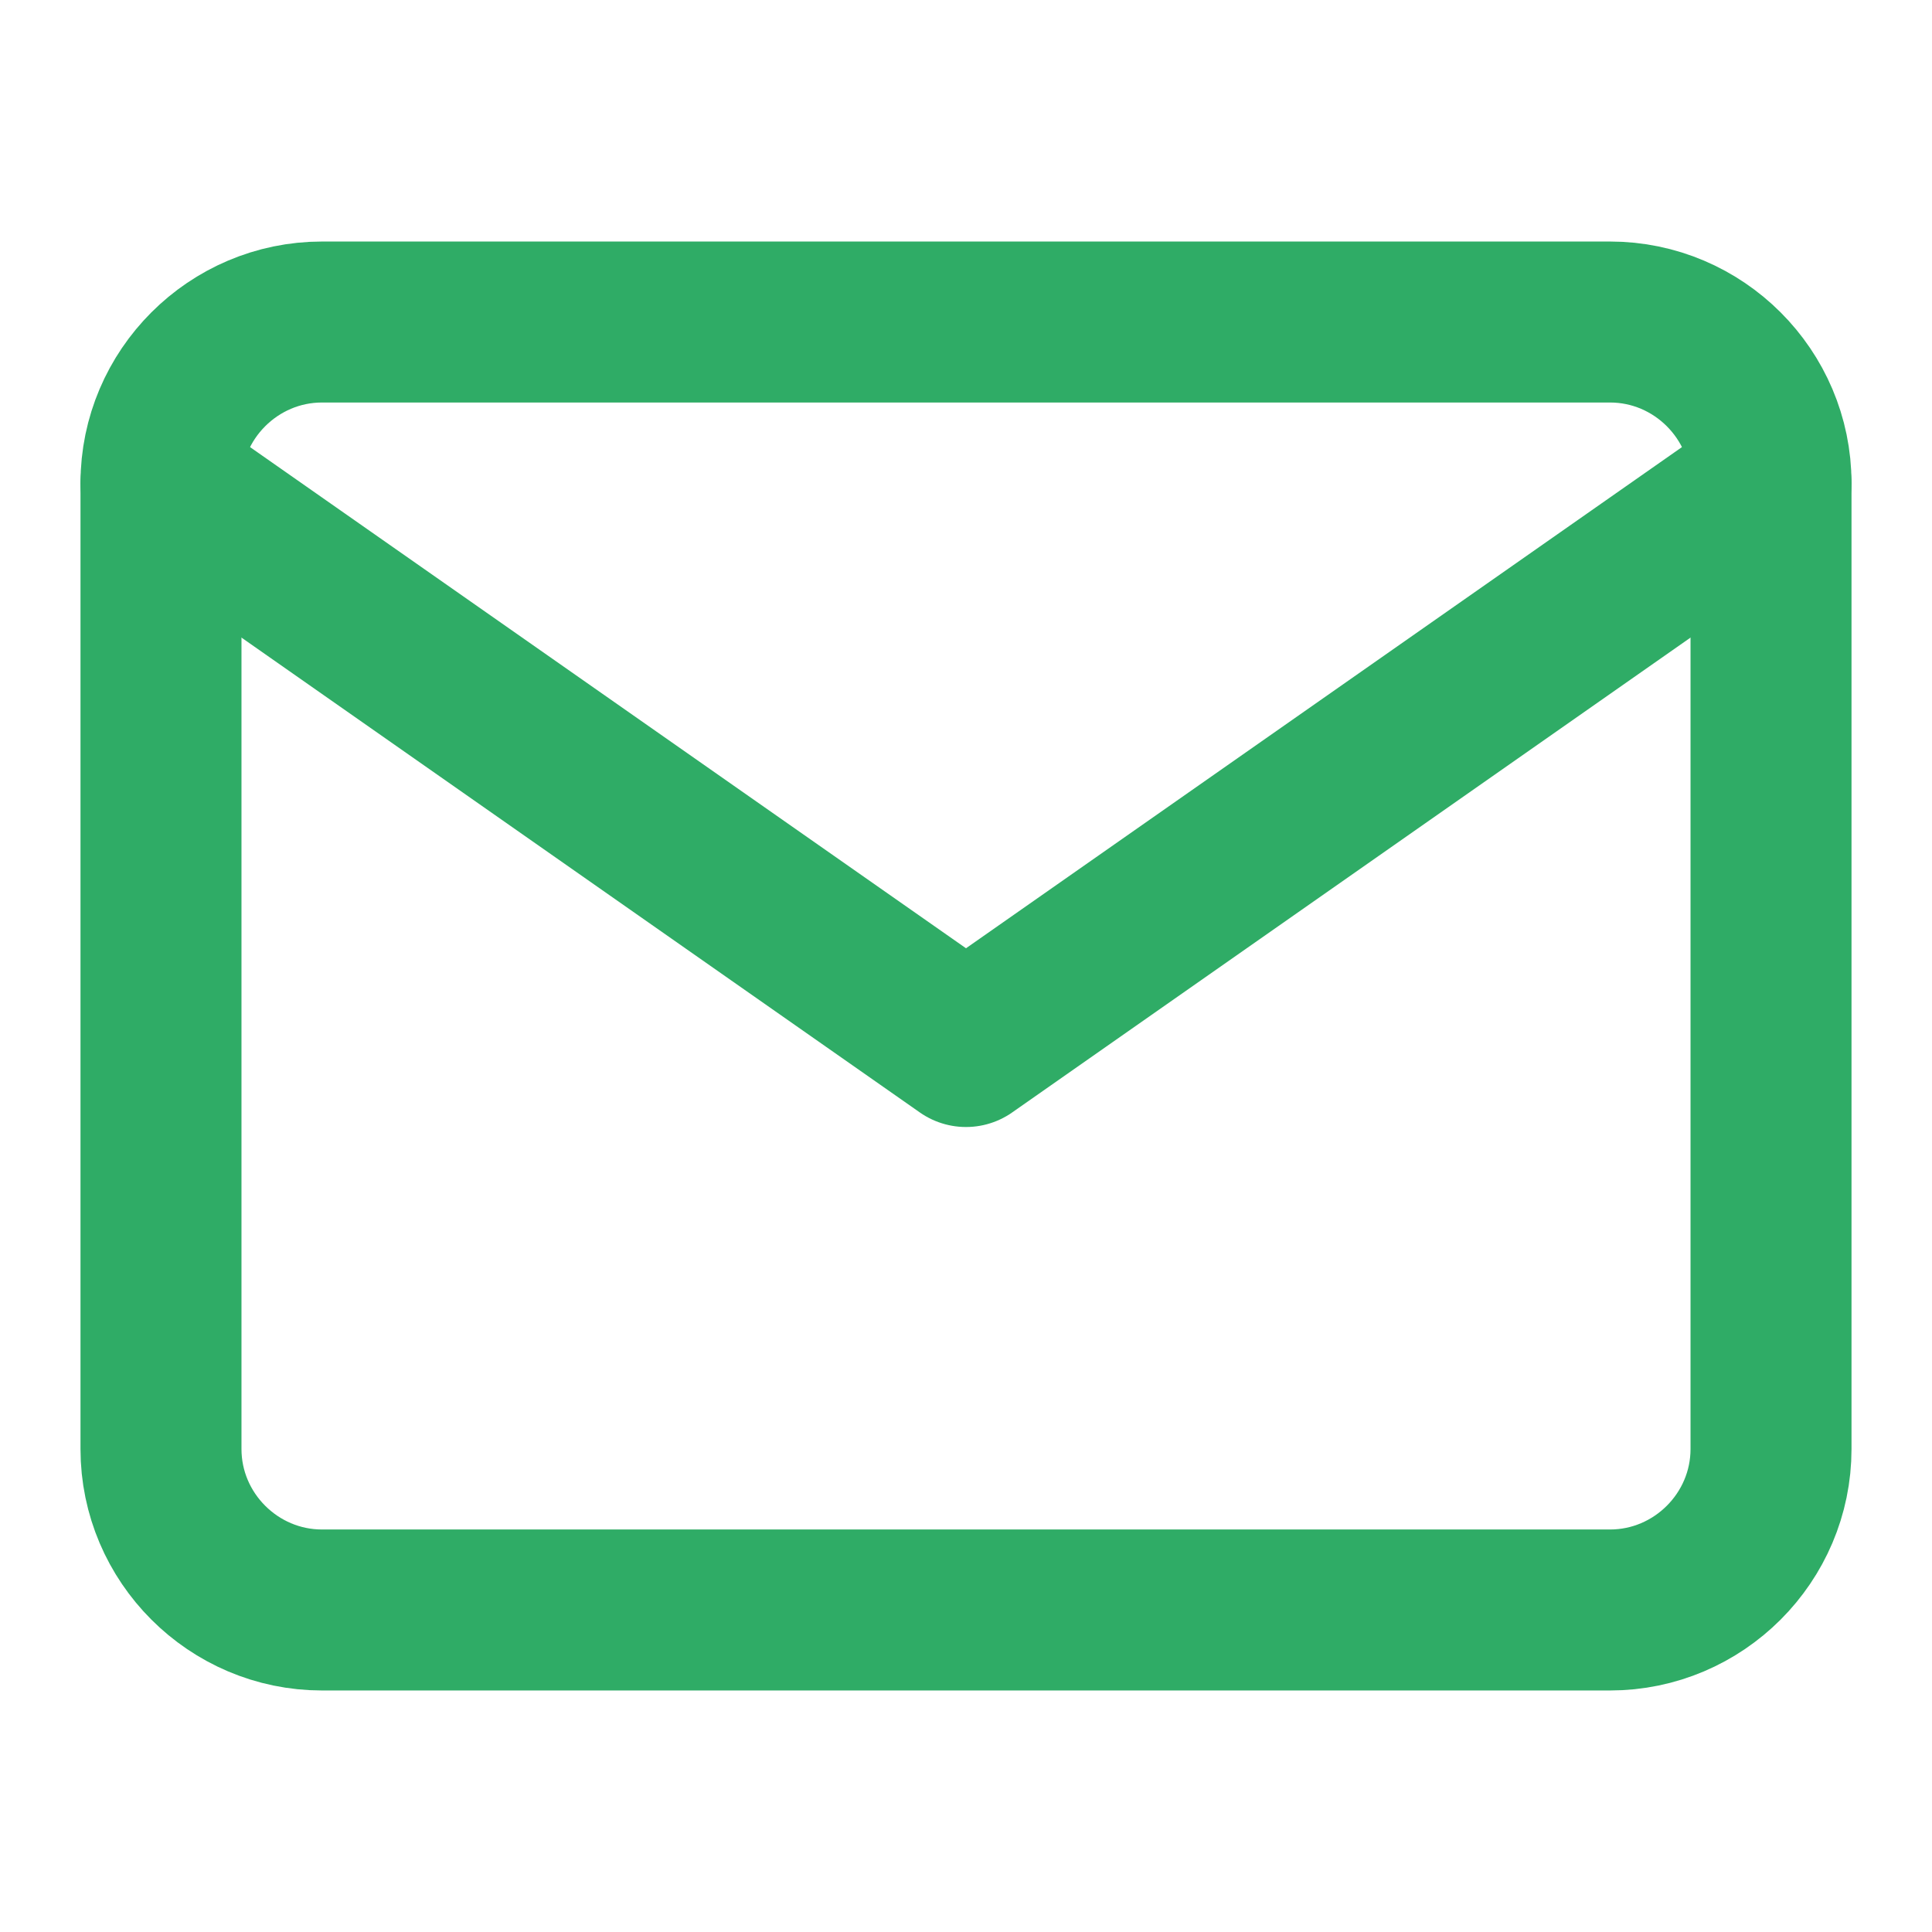 <svg width="40" height="40" viewBox="0 0 40 40" fill="none" xmlns="http://www.w3.org/2000/svg">
<path d="M6.667 6.667H33.333C35.167 6.667 36.667 8.167 36.667 10V30C36.667 31.833 35.167 33.333 33.333 33.333H6.667C4.833 33.333 3.333 31.833 3.333 30V10C3.333 8.167 4.833 6.667 6.667 6.667Z" stroke="#2FAC66" stroke-width="3.333" stroke-linecap="round" stroke-linejoin="round"/>
<path d="M36.667 10L20 21.667L3.333 10" stroke="#2FAC66" stroke-width="3.333" stroke-linecap="round" stroke-linejoin="round"/>
</svg>
